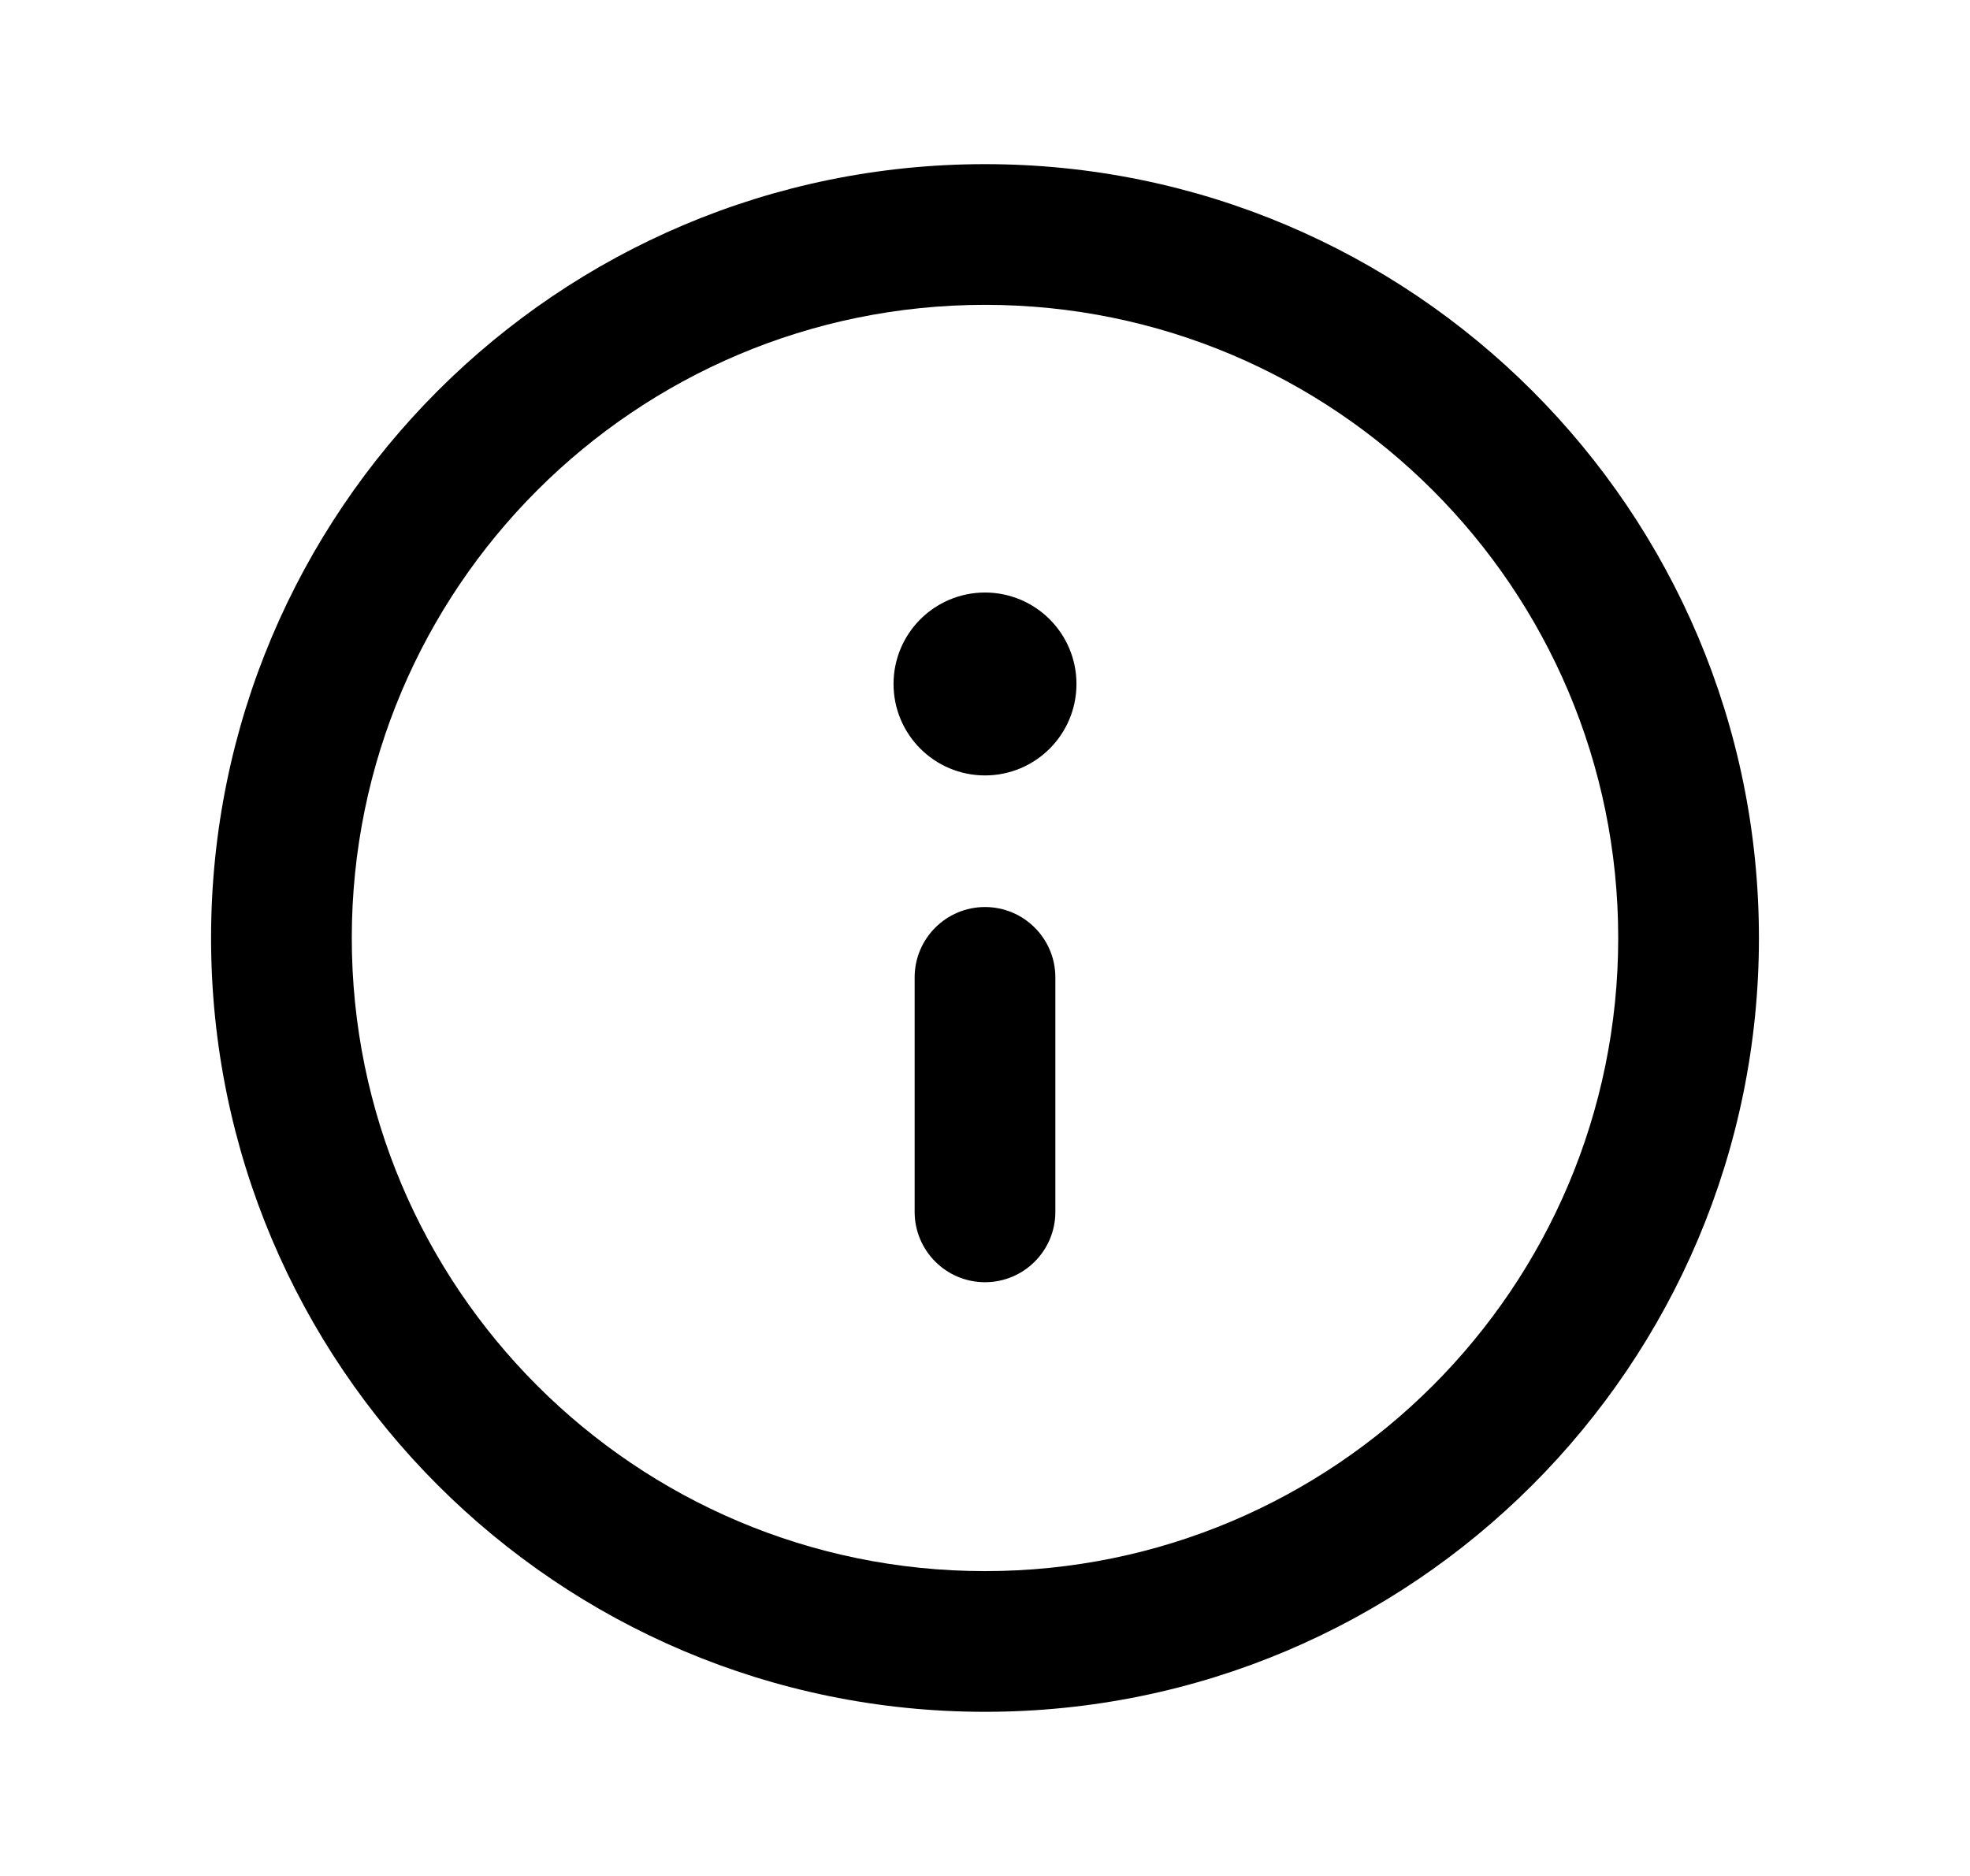 <svg width="21" height="20" viewBox="0 0 21 20" fill="none" xmlns="http://www.w3.org/2000/svg">
<circle cx="10.5" cy="7.292" r="0.625" fill="currentColor" stroke="currentColor" stroke-width="0.7"/>
<path d="M11.25 10.42C11.25 10.006 10.914 9.67 10.5 9.67C10.086 9.67 9.75 10.006 9.75 10.42H11.25ZM9.75 12.92C9.75 13.334 10.086 13.67 10.5 13.67C10.914 13.67 11.25 13.334 11.25 12.92H9.75ZM17.25 10C17.25 13.728 14.228 16.75 10.5 16.75V18.25C15.056 18.25 18.75 14.556 18.75 10H17.25ZM10.5 16.75C6.772 16.75 3.75 13.728 3.75 10H2.25C2.25 14.556 5.944 18.25 10.5 18.25V16.75ZM3.75 10C3.75 6.272 6.772 3.25 10.5 3.25V1.75C5.944 1.75 2.25 5.444 2.25 10H3.75ZM10.5 3.25C14.228 3.25 17.25 6.272 17.25 10H18.75C18.75 5.444 15.056 1.75 10.5 1.75V3.25ZM9.75 10.42V12.92H11.25V10.42H9.75Z" fill="currentColor"/>
</svg>
